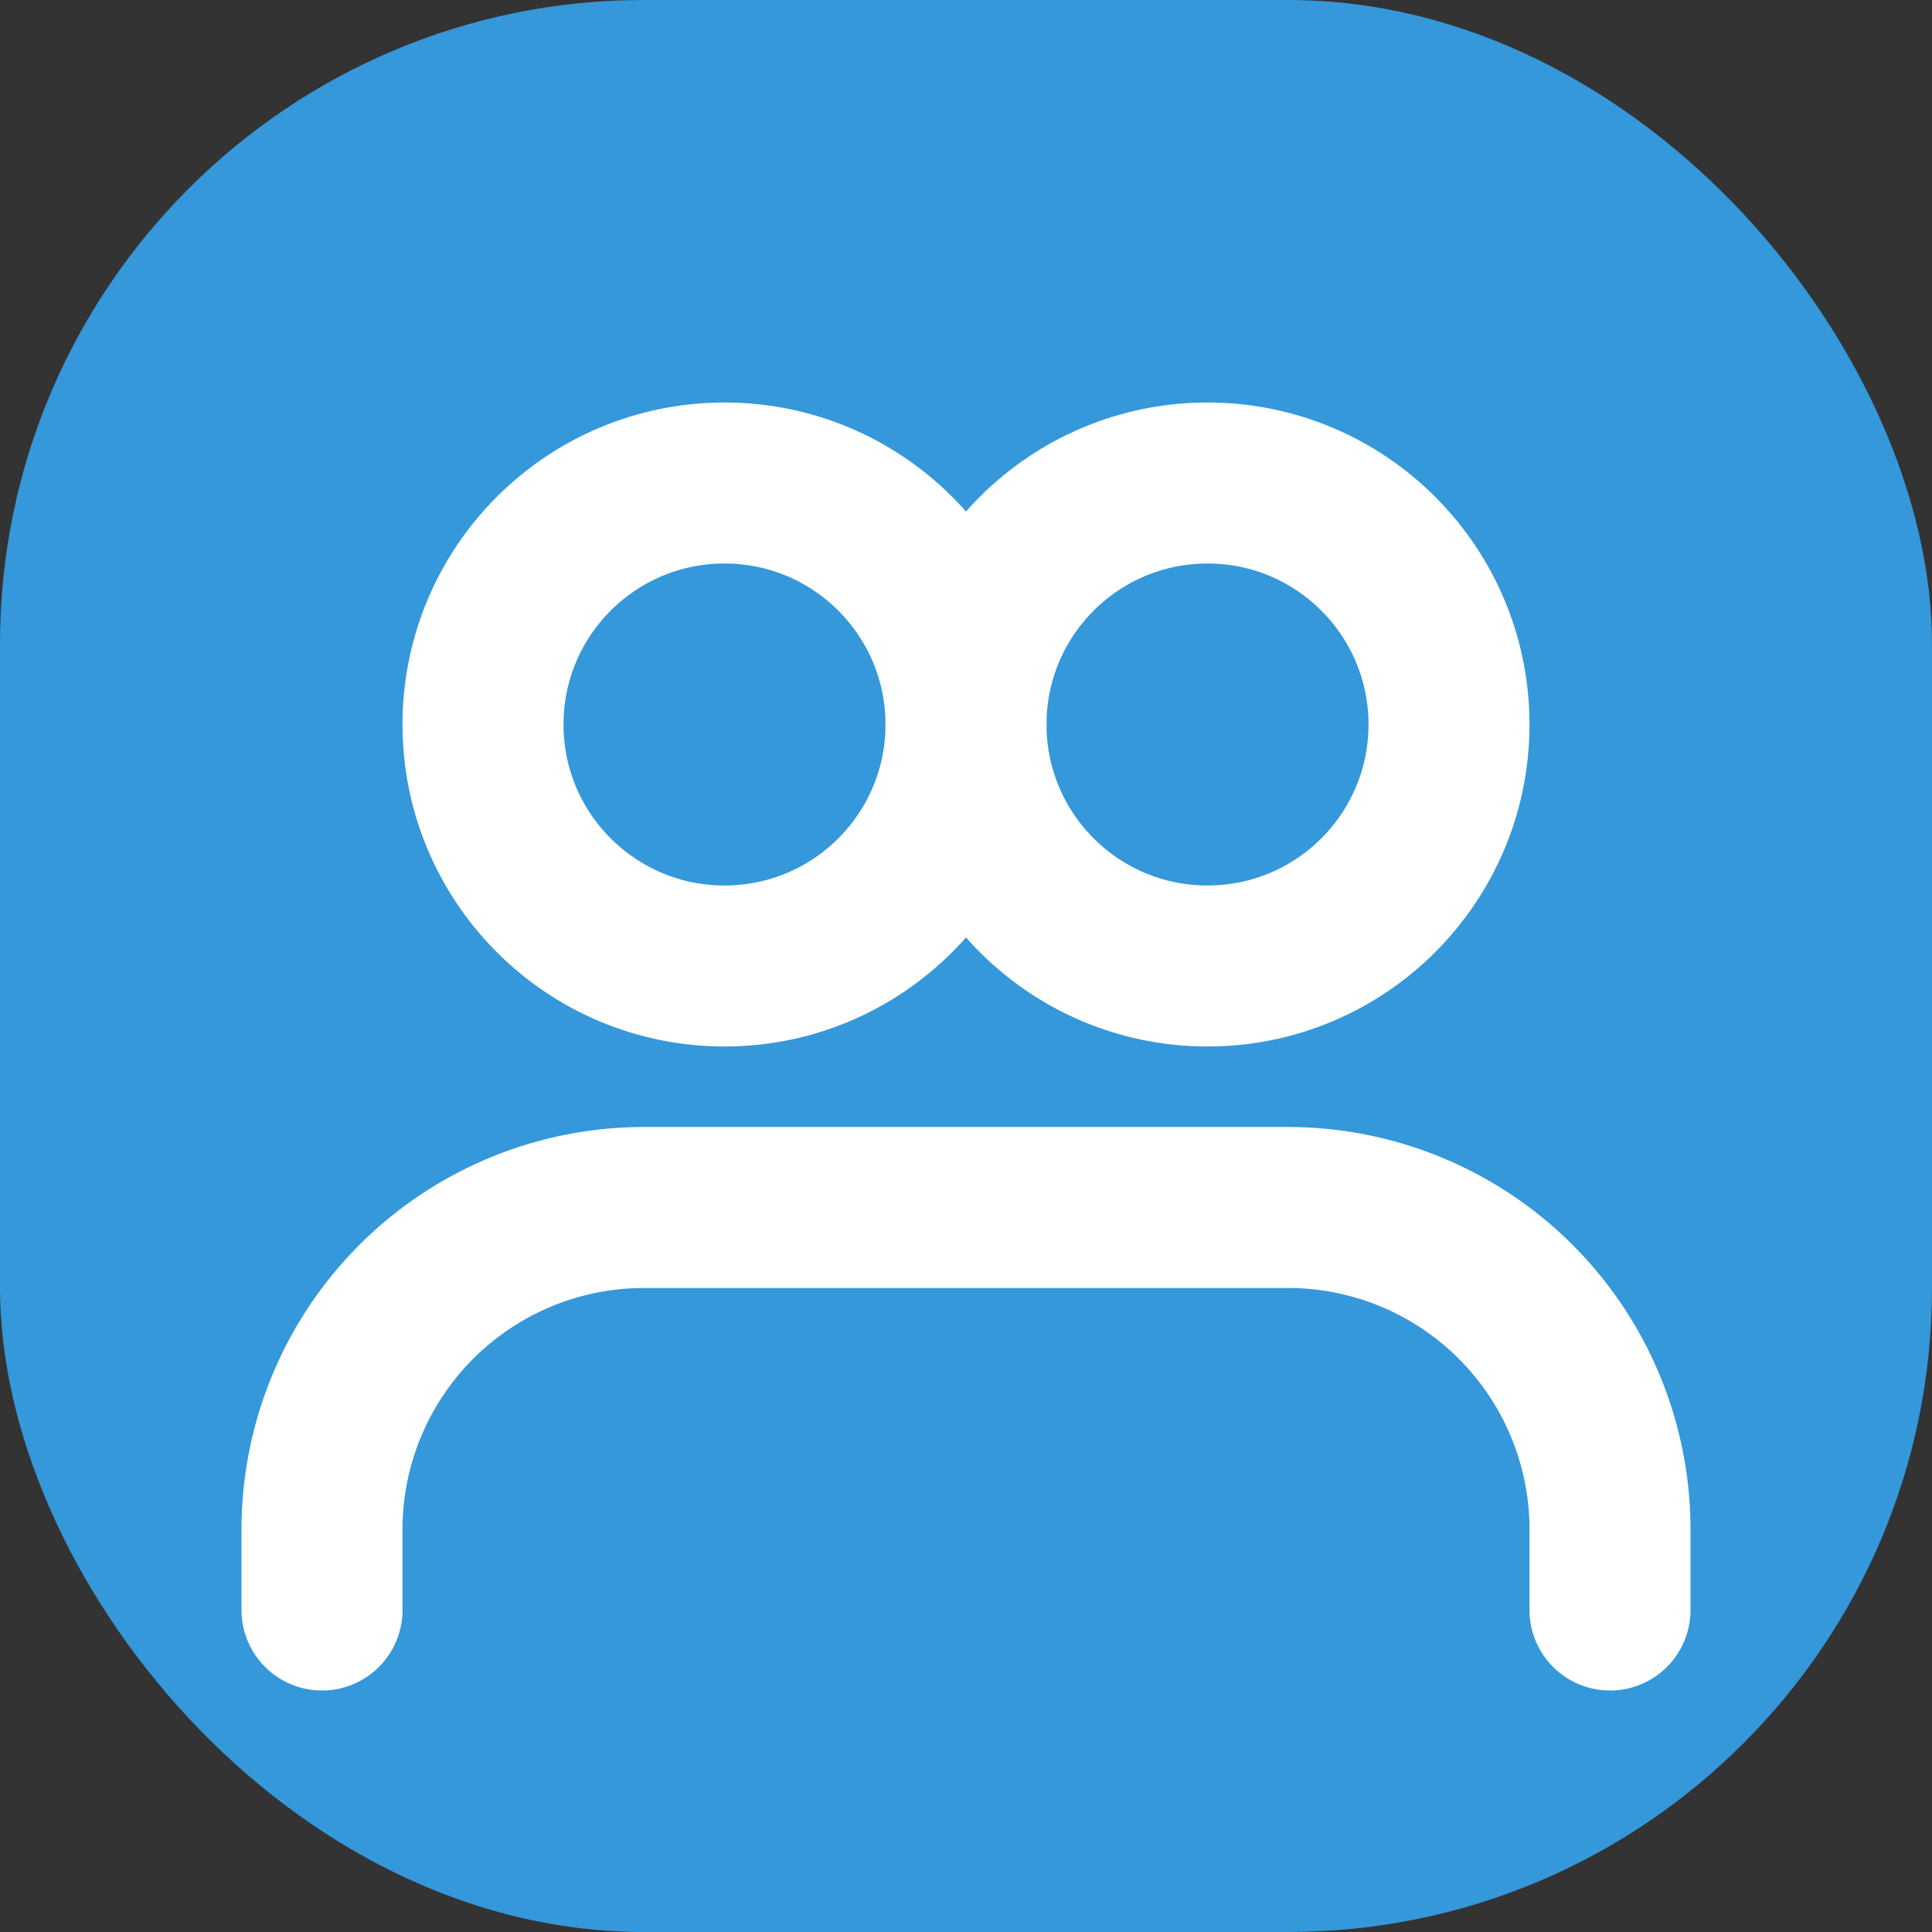 <svg width="24" height="24" viewBox="0 0 24 24" xmlns="http://www.w3.org/2000/svg">
  <rect x="0" y="0" width="24" height="24" fill="#333333" stroke="none"/>
  <rect width="24" height="24" rx="8" fill="#3498DB"/>
  <circle cx="9" cy="9" r="3" fill="none" stroke="white" stroke-width="2"/>
  <circle cx="15" cy="9" r="3" fill="none" stroke="white" stroke-width="2"/>
  <path d="M4 20v-1a4 4 0 014-4h8a4 4 0 014 4v1" fill="none" stroke="white" stroke-width="2" stroke-linecap="round" stroke-linejoin="round"/>
</svg>